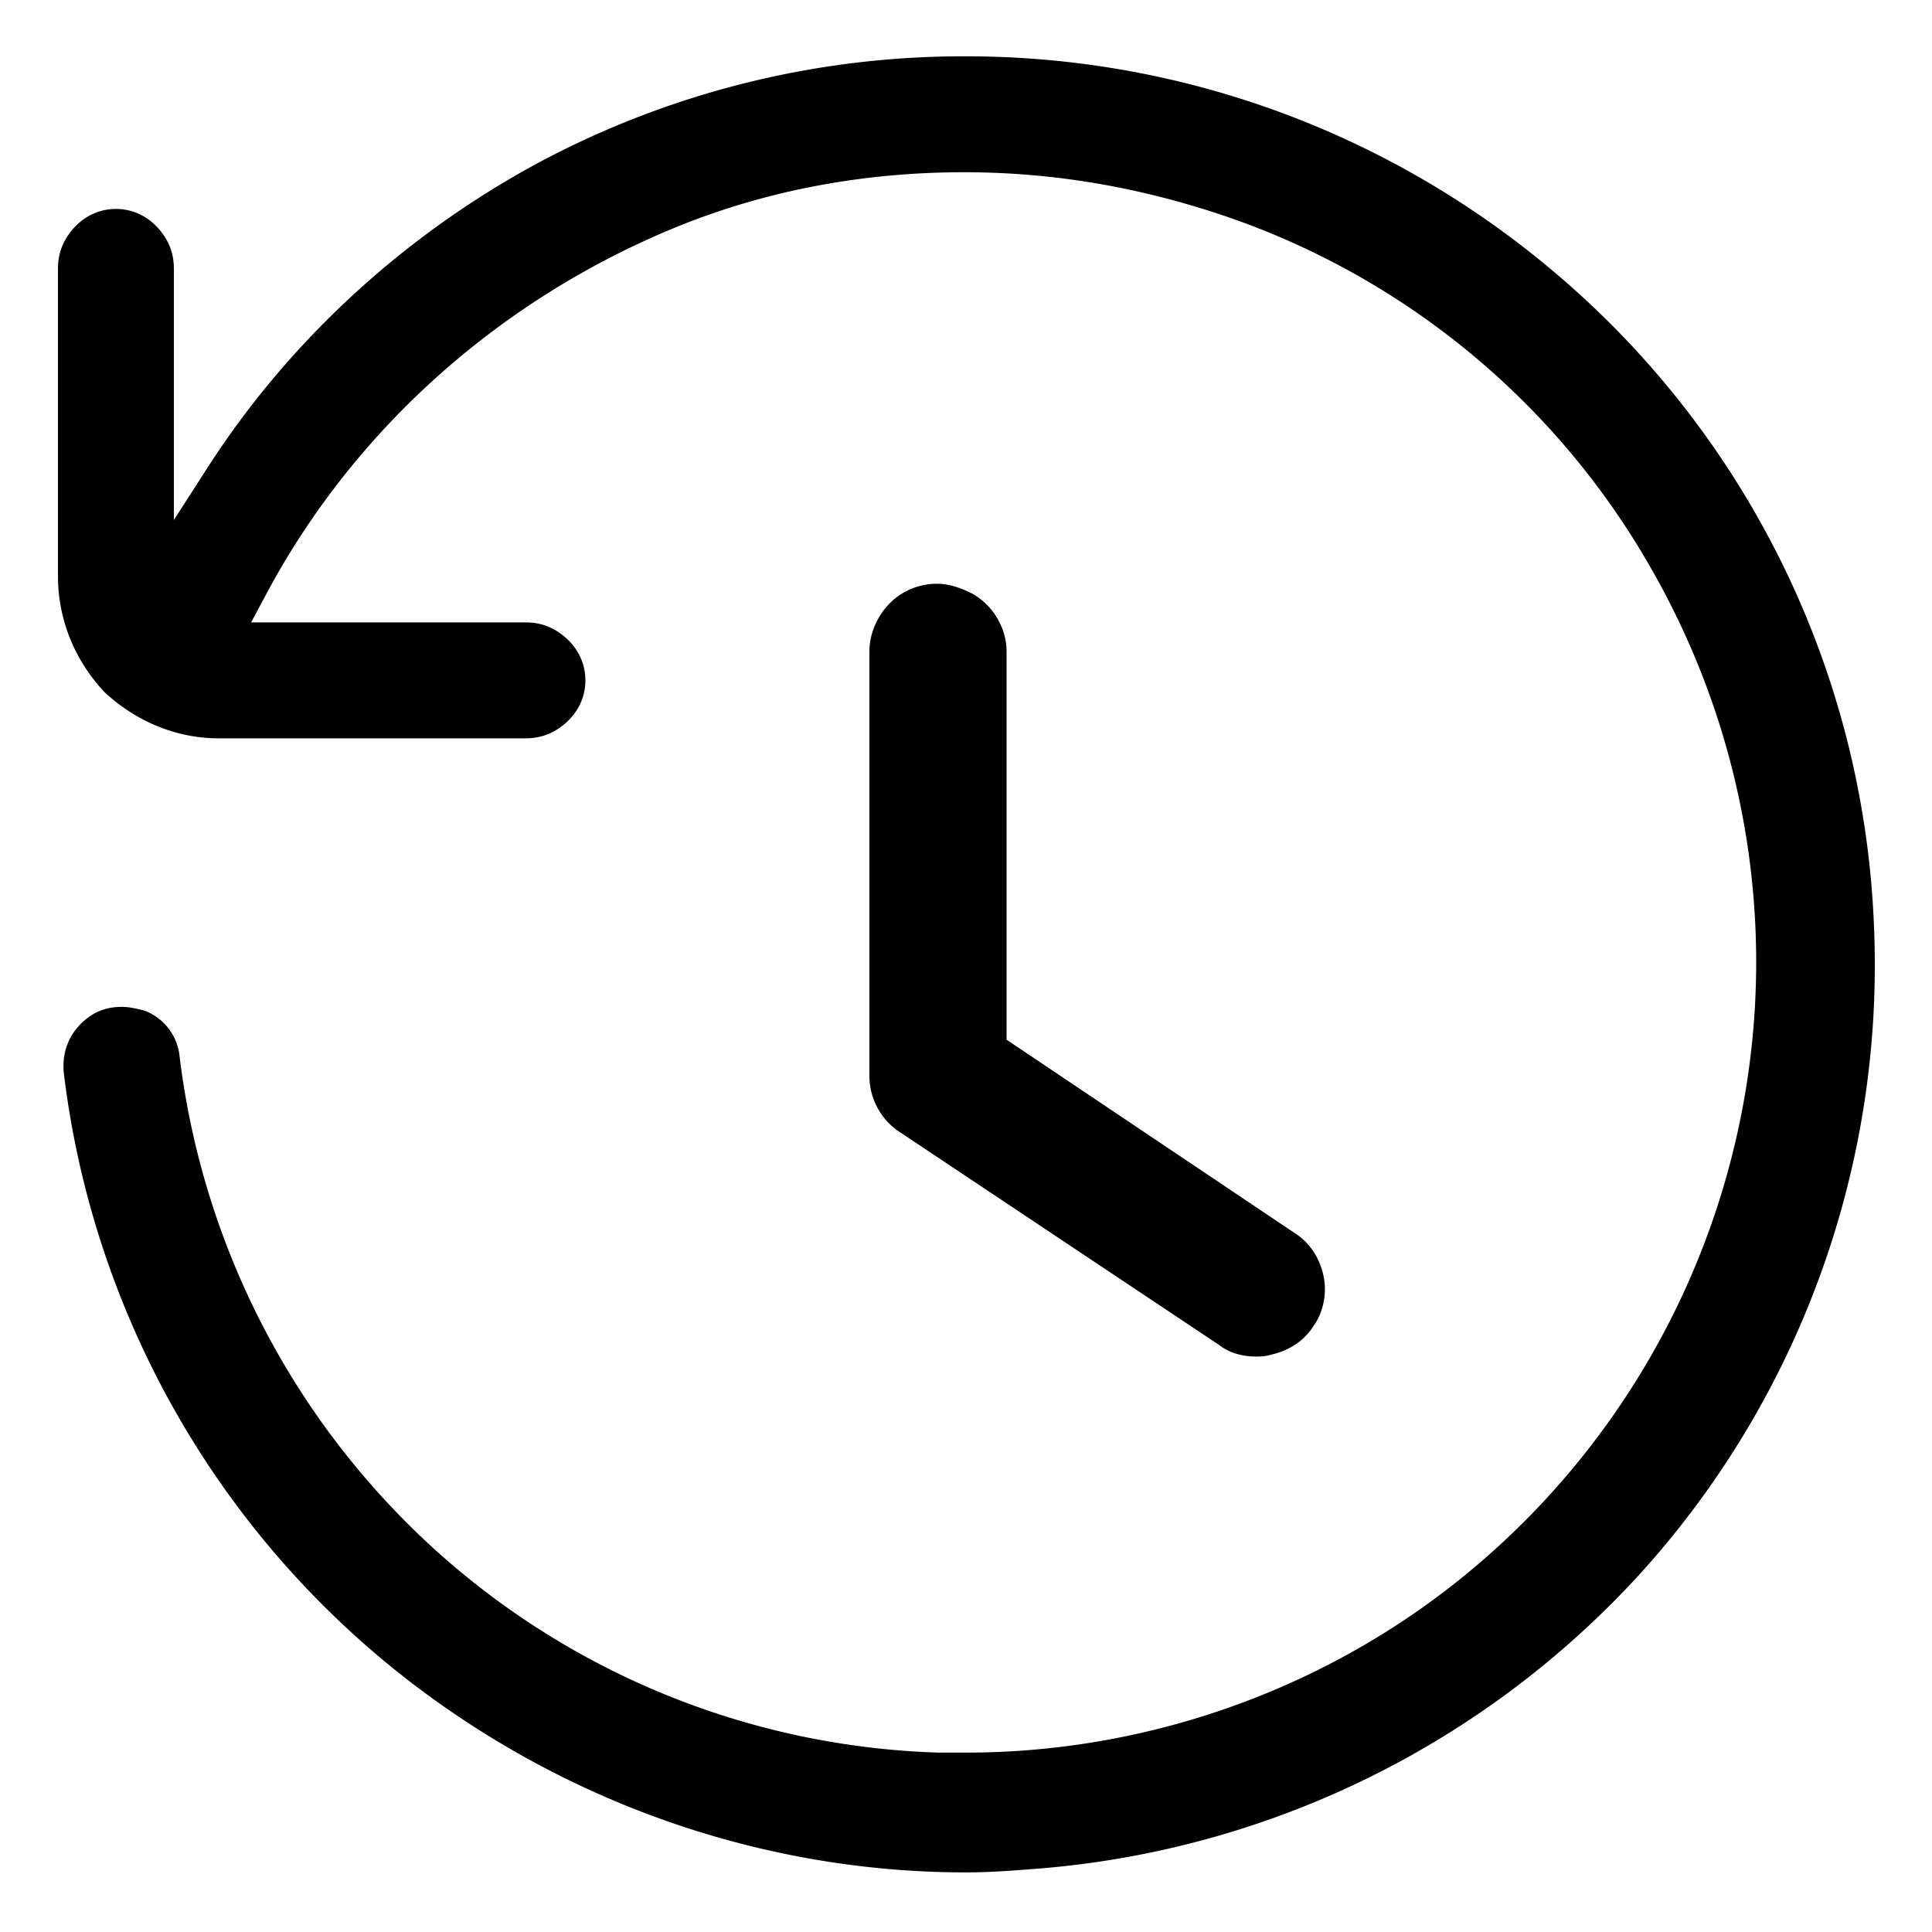 <svg xmlns="http://www.w3.org/2000/svg" alt-text="History icon" data-testid="history-icon" width="20" height="20" fill="none" viewBox="0 0 20 20"><path fill="#000" d="M13 14.043c-.14 0-.28-.04-.38-.12l-3.3-2.2a.696.696 0 01-.32-.58v-4.4c0-.24.14-.48.34-.6.1-.06.22-.1.36-.1.12 0 .24.04.36.1.22.12.36.36.36.6v4.02l2.98 2c.16.1.26.26.3.44.04.18 0 .38-.1.52-.1.16-.26.26-.44.3-.06.02-.12.02-.16.02z"/><path fill="#000" d="M10 19.383c-2.16 0-4.26-.76-5.94-2.12a9.38 9.38 0 01-3.4-6.16c-.02-.22.06-.42.24-.56.1-.08.22-.12.36-.12.08 0 .16.02.24.04.2.08.34.26.36.48a8.24 8.24 0 002.6 5.06 8.142 8.142 0 005.26 2.14H10c1.86 0 3.68-.64 5.12-1.8a8.21 8.21 0 002.92-4.88c.36-1.92.02-3.9-.96-5.6a8.07 8.07 0 00-4.38-3.62c-.88-.3-1.78-.46-2.72-.46-1.02 0-2.02.18-2.96.56-1.82.74-3.34 2.08-4.26 3.8l-.16.3h2.84c.1 0 .22.02.34.1.18.12.28.3.28.5s-.1.38-.28.5c-.12.08-.24.1-.34.1H2.26c-.44 0-.86-.18-1.18-.48-.3-.32-.48-.74-.48-1.2v-3.18c0-.1.02-.22.1-.34.12-.18.3-.28.5-.28s.38.1.5.28c.08.12.1.24.1.34v2.6l.36-.56c.84-1.3 2.02-2.38 3.38-3.12A9.32 9.32 0 019.98.583H10c2.44 0 4.76.94 6.52 2.62a9.335 9.335 0 012.88 6.4 9.38 9.38 0 01-2.36 6.62 9.455 9.455 0 01-6.28 3.12c-.26.02-.5.04-.76.04z"/></svg>